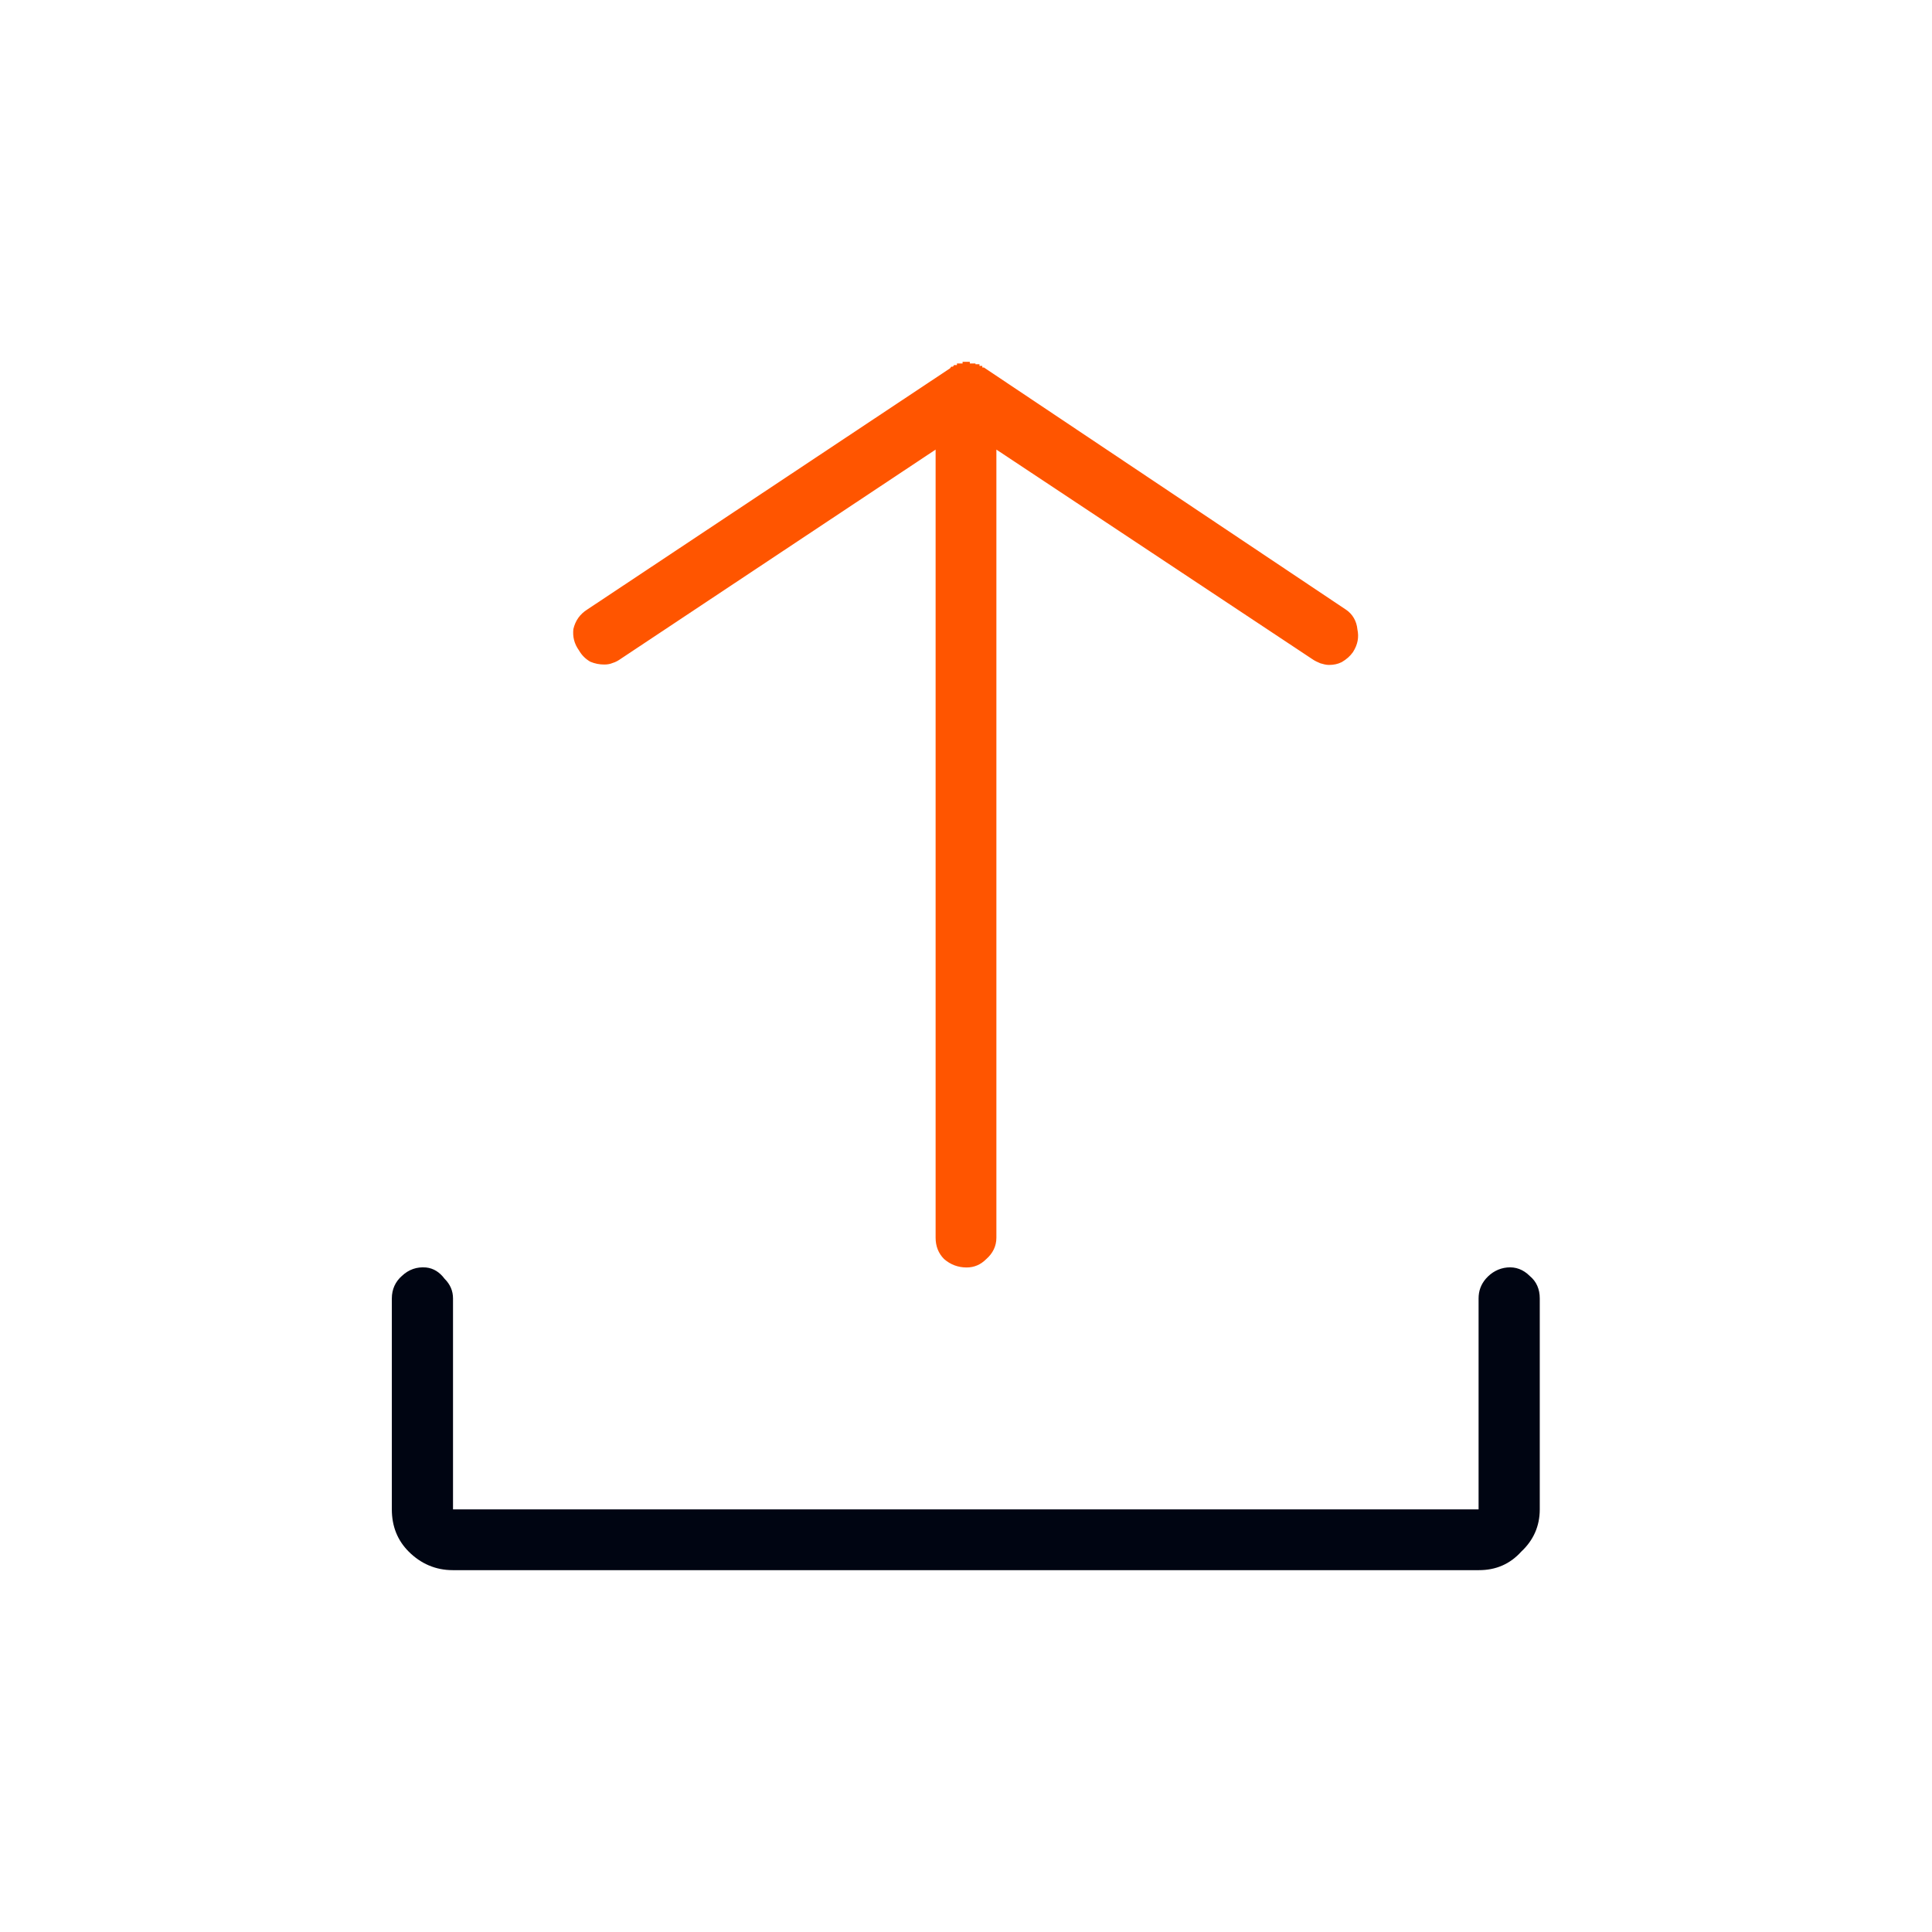 <svg width="48" height="48" viewBox="0 0 48 48" fill="none" xmlns="http://www.w3.org/2000/svg">
<g clip-path="url(#clip0_2021_12240)">
<path d="M14.665 16.44C14.785 16.49 14.895 16.51 15.015 16.51C15.085 16.51 15.155 16.5 15.225 16.47C15.295 16.45 15.365 16.41 15.435 16.36L23.245 11.17V30.75C23.245 30.96 23.315 31.14 23.455 31.28C23.615 31.42 23.805 31.49 24.015 31.49C24.205 31.49 24.365 31.42 24.505 31.28C24.665 31.14 24.755 30.96 24.755 30.75V11.17L32.595 16.37C32.665 16.42 32.735 16.45 32.805 16.48C32.875 16.5 32.945 16.52 33.015 16.52C33.135 16.52 33.235 16.5 33.335 16.45C33.455 16.38 33.545 16.3 33.615 16.2C33.735 16.01 33.765 15.83 33.725 15.64C33.705 15.43 33.605 15.26 33.445 15.15L24.445 9.13H24.405V9.09H24.335V9.05H24.235V9.03H24.095V8.99H23.915V9.03H23.775V9.07H23.705C23.705 9.07 23.695 9.08 23.675 9.11H23.635C23.635 9.11 23.625 9.12 23.605 9.15L14.595 15.14C14.405 15.26 14.295 15.42 14.245 15.63C14.225 15.82 14.265 15.99 14.385 16.16C14.455 16.28 14.545 16.37 14.665 16.44Z" fill="#FF5500"/>
<path d="M37.445 31.49C37.235 31.51 37.055 31.61 36.915 31.77C36.795 31.91 36.735 32.07 36.735 32.26V37.5H11.255V32.26C11.255 32.07 11.185 31.91 11.045 31.77C10.925 31.61 10.775 31.51 10.585 31.49C10.355 31.47 10.155 31.54 9.985 31.7C9.825 31.84 9.735 32.03 9.735 32.26V37.5C9.735 37.92 9.875 38.27 10.155 38.55C10.455 38.85 10.825 39.01 11.245 39.01H36.745C37.165 39.01 37.515 38.86 37.795 38.55C38.095 38.27 38.255 37.92 38.255 37.5V32.26C38.255 32.03 38.175 31.84 38.005 31.7C37.845 31.54 37.655 31.47 37.445 31.49Z" fill="#000512"/>
</g>
<defs>
<clipPath id="clip0_2021_12240">
<rect width="28.51" height="30.02" fill="white" transform="translate(9.745 8.99)"/>
</clipPath>
</defs>
</svg>
